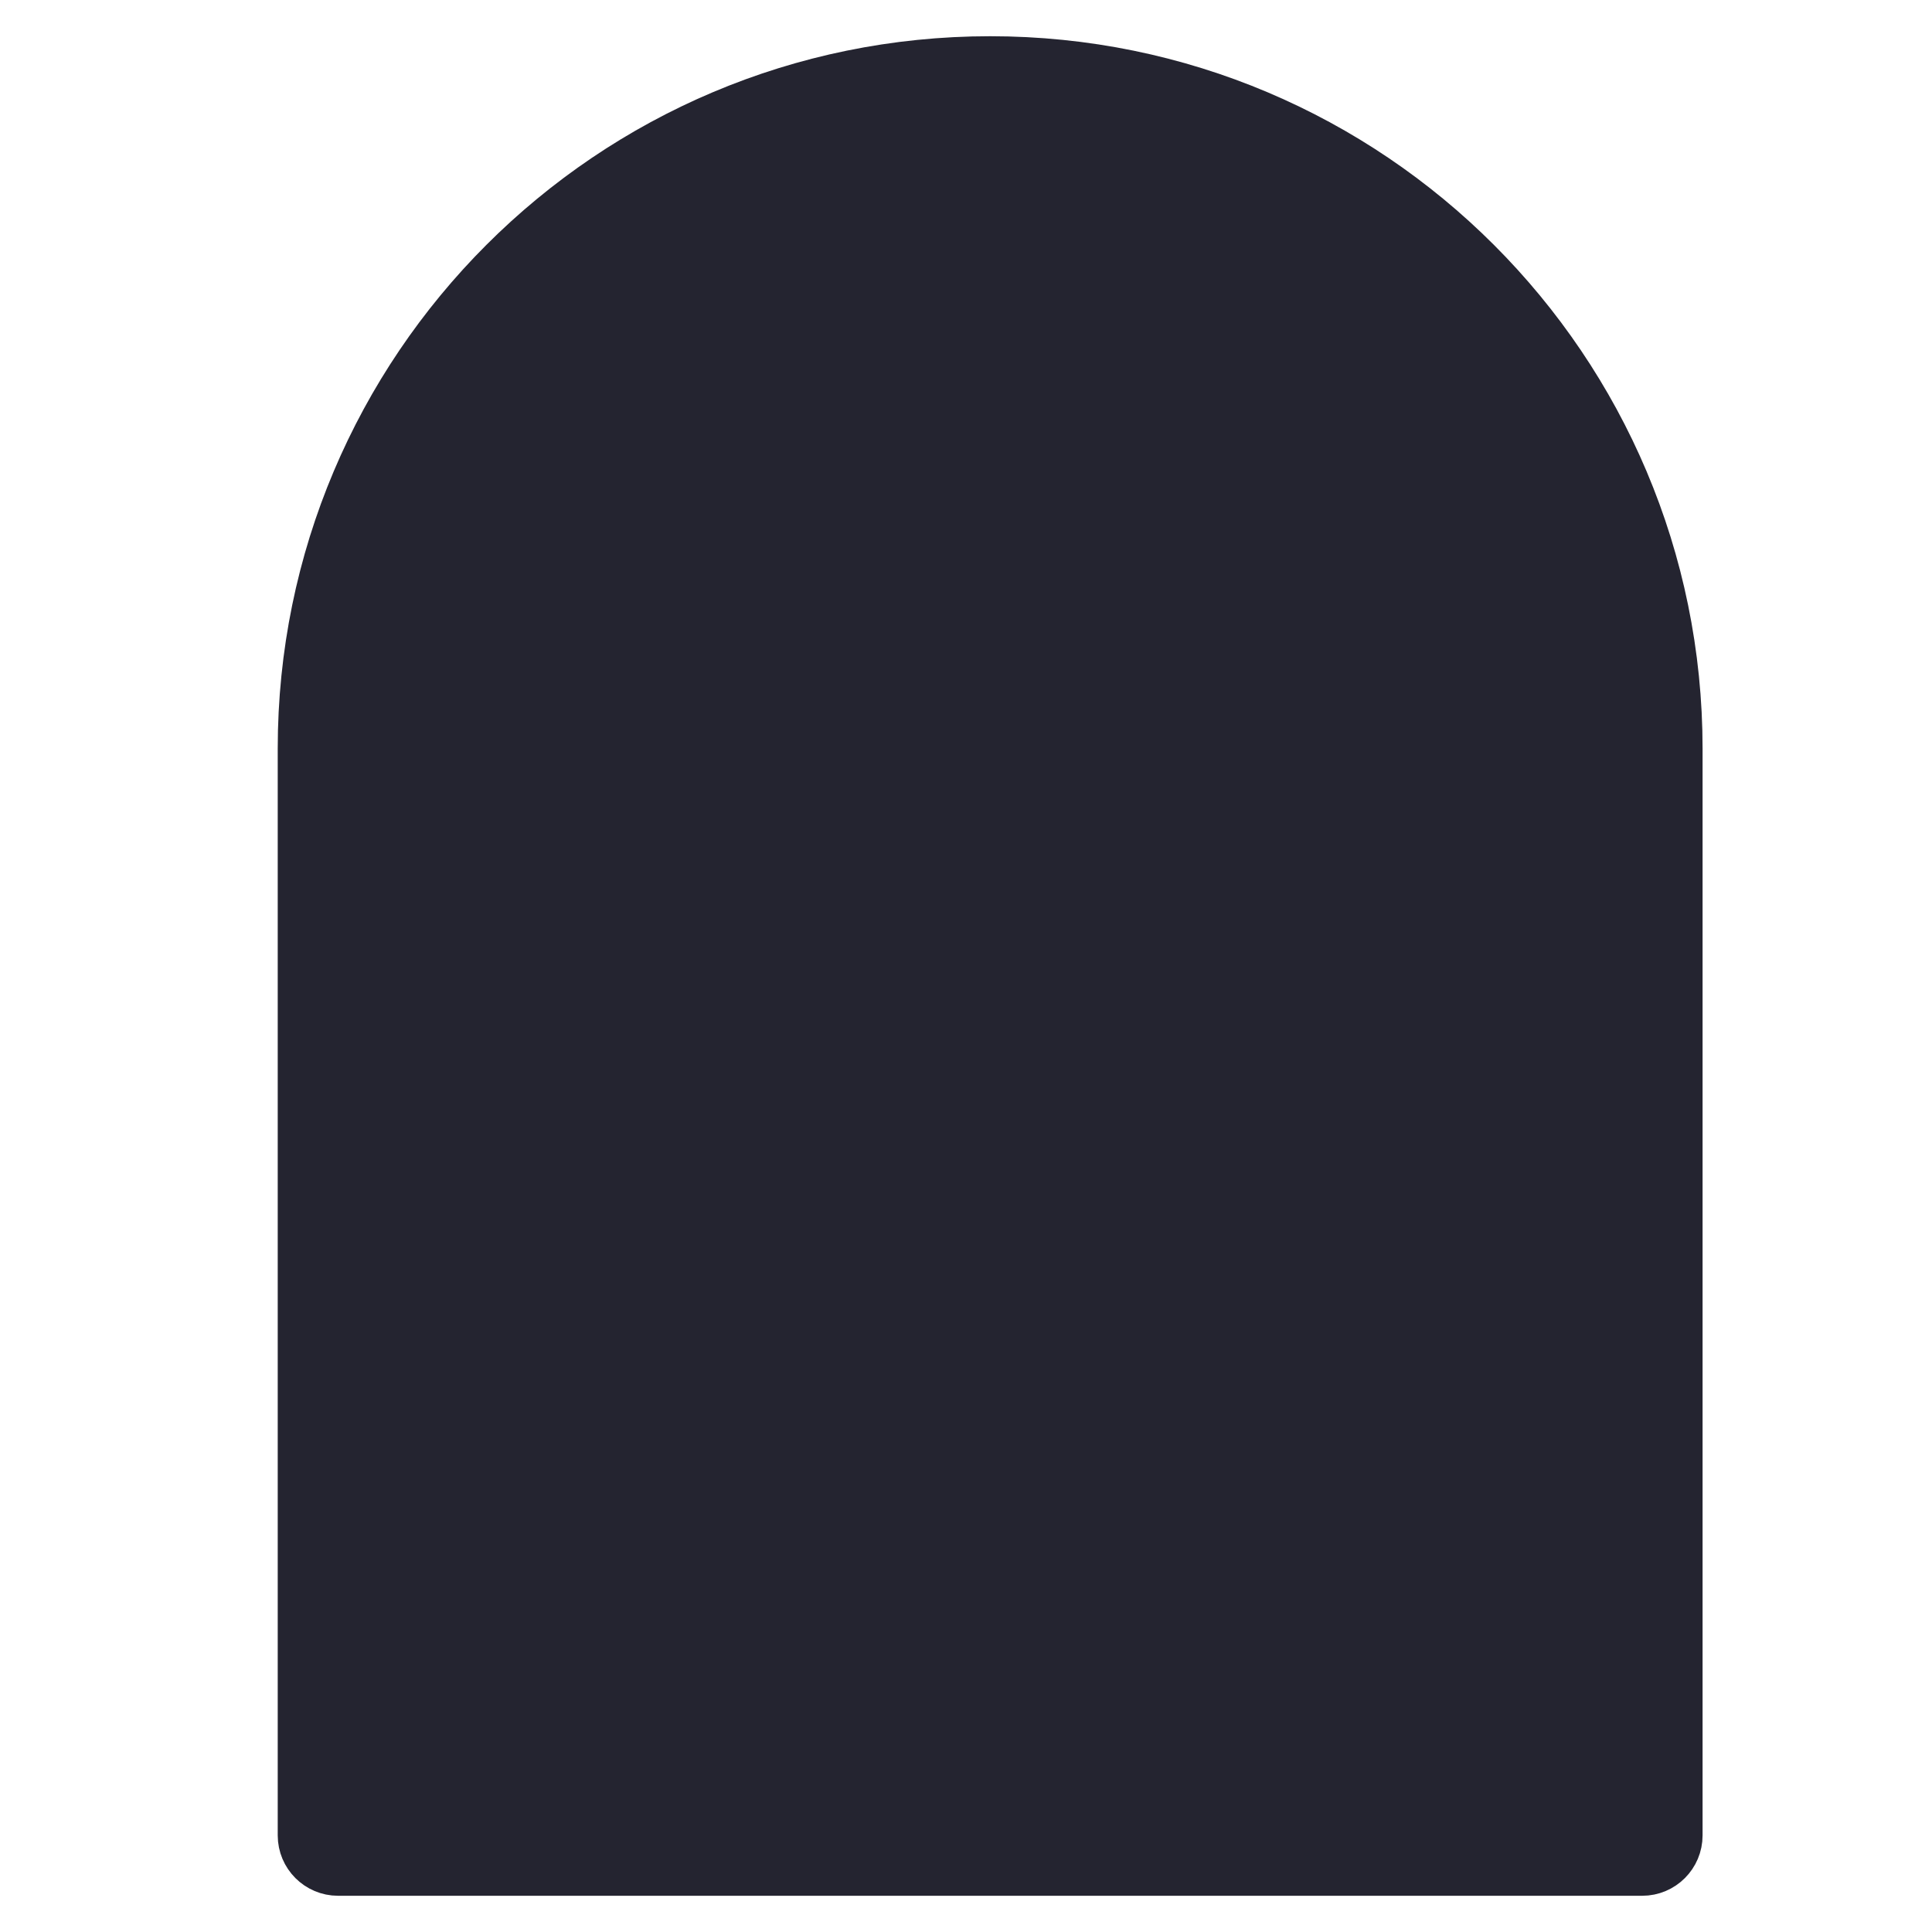<svg width="32" height="32" viewBox="0 0 32 32" fill="none" xmlns="http://www.w3.org/2000/svg">
<path d="M27.2 30.9C27.476 30.9 27.7 30.676 27.7 30.4V12.4C27.7 6.159 22.641 1.1 16.4 1.1C10.159 1.1 5.1 6.159 5.1 12.4V30.4C5.1 30.676 5.324 30.9 5.6 30.9H27.2Z" fill="#242430" stroke="#242430" stroke-linejoin="round"/>
</svg>
